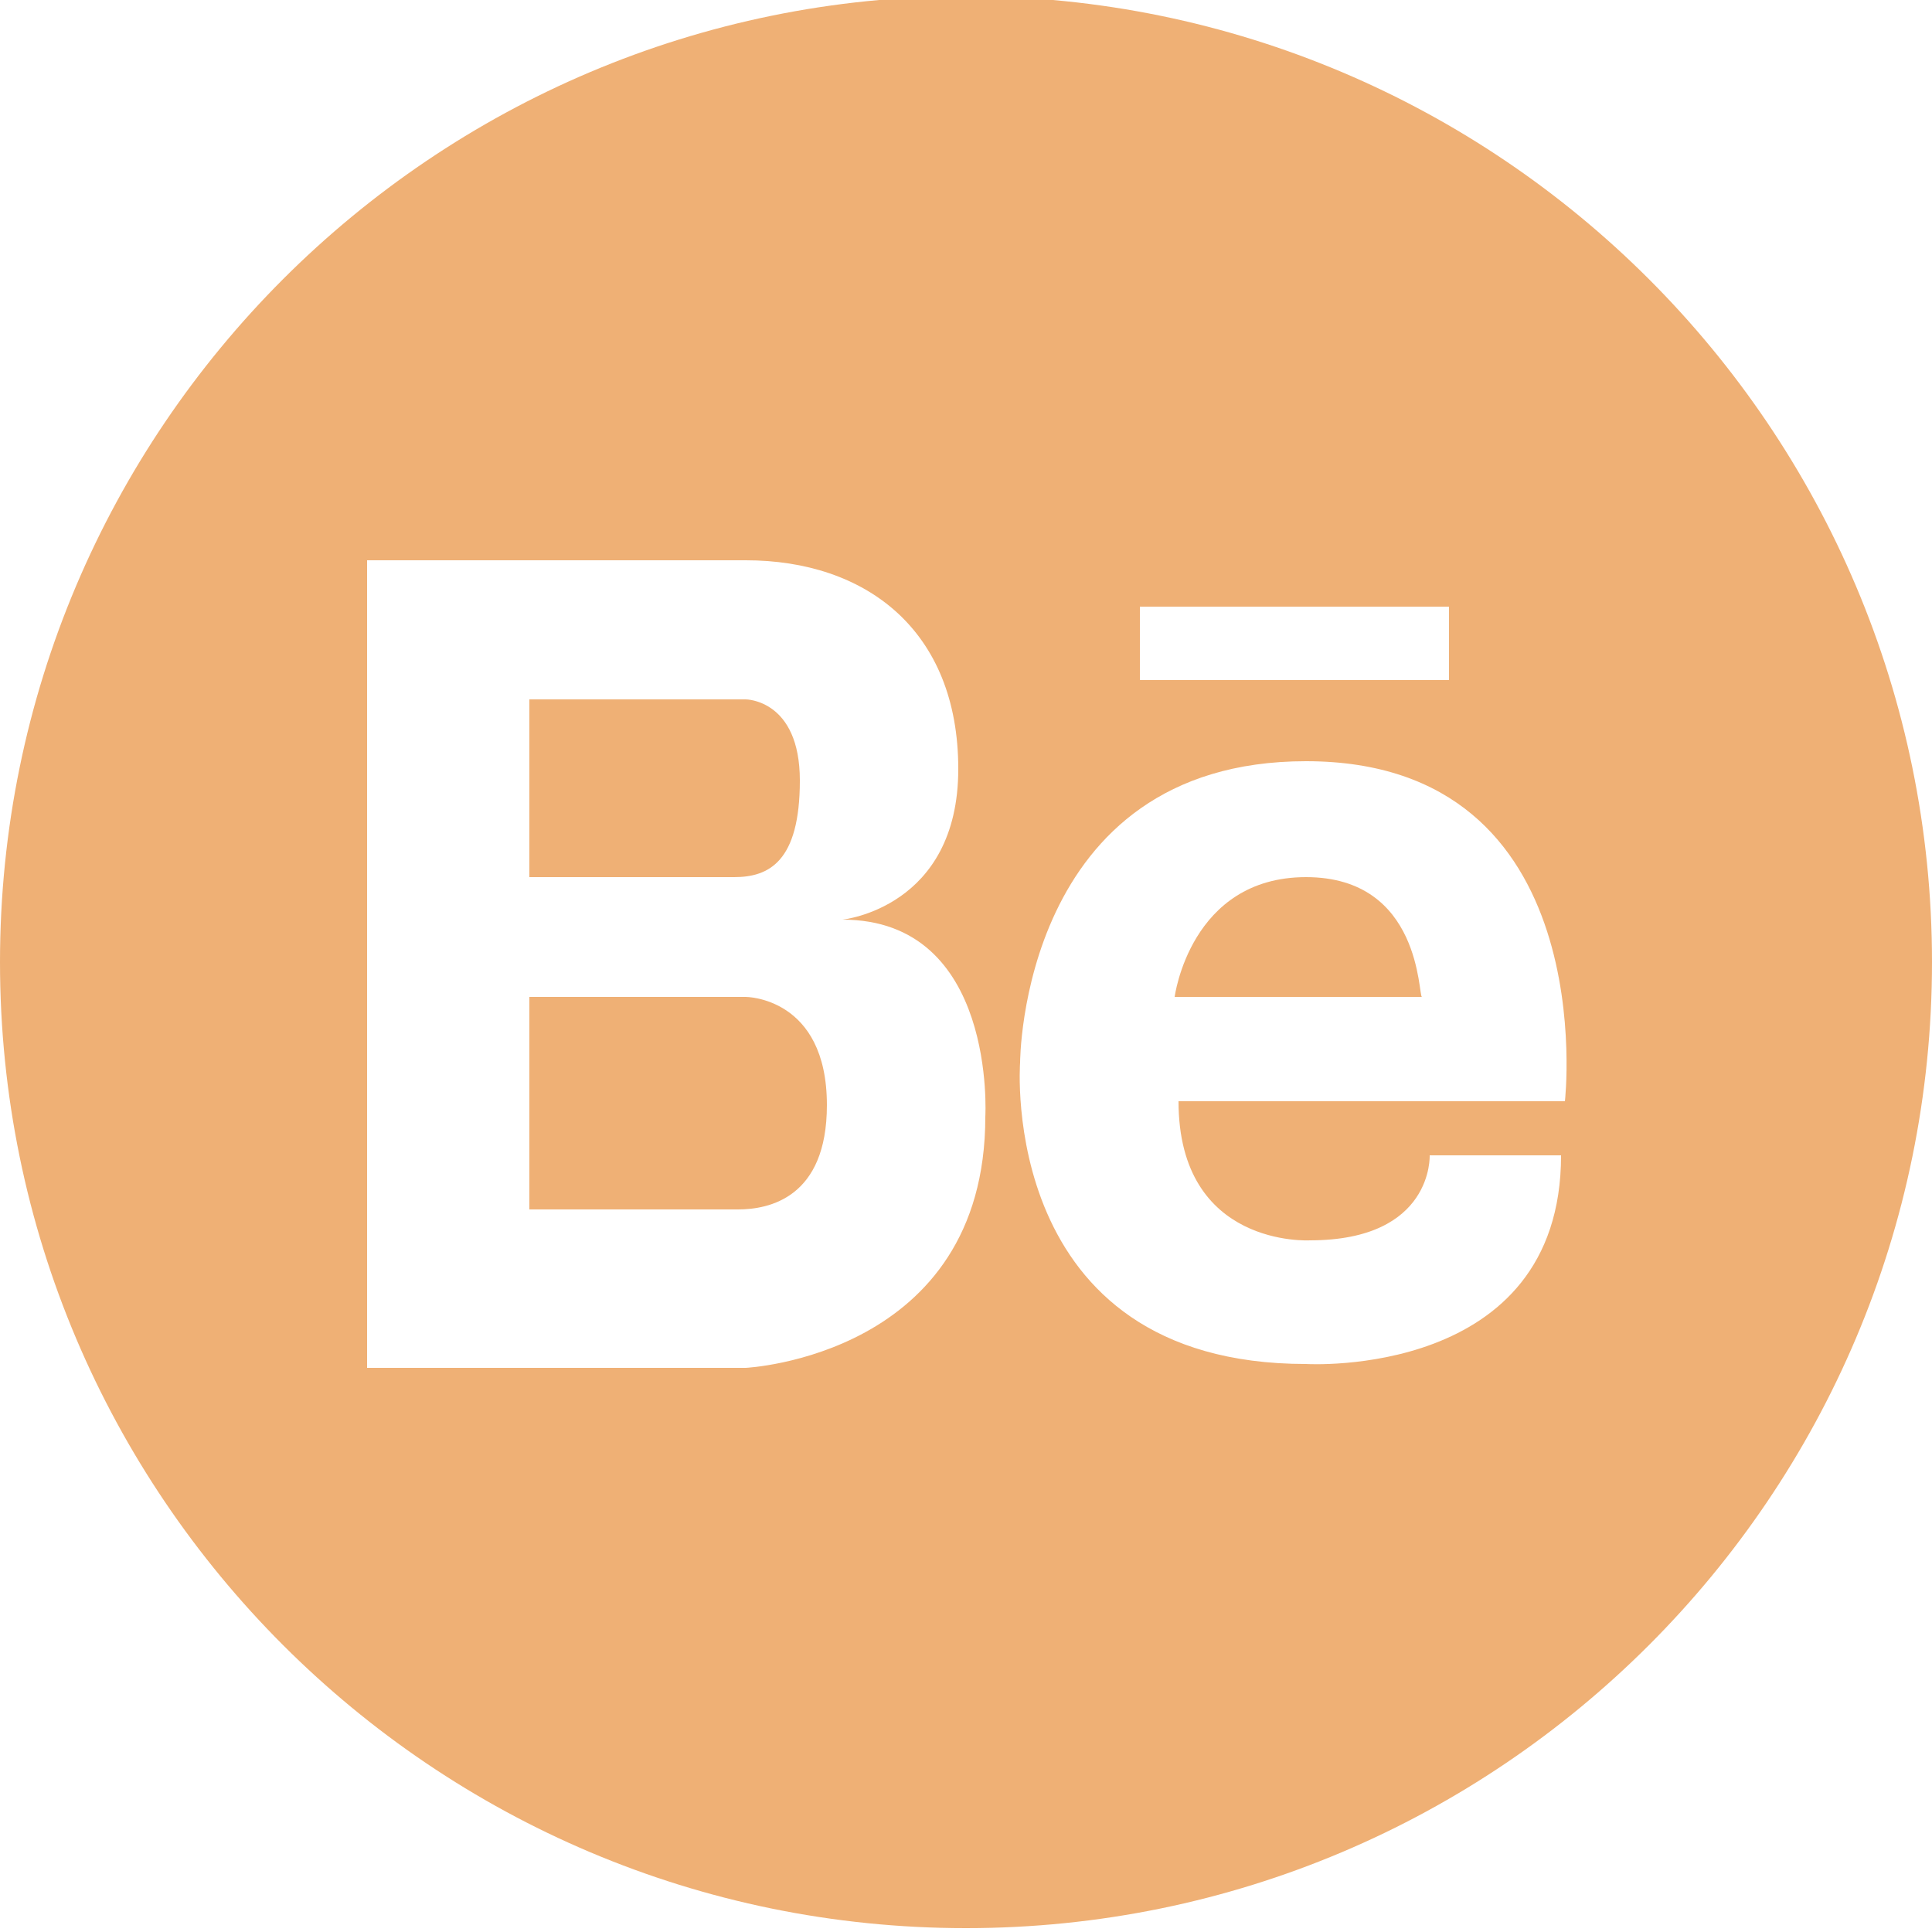 <?xml version="1.0" encoding="utf-8"?>
<!-- Generator: Adobe Illustrator 18.1.1, SVG Export Plug-In . SVG Version: 6.00 Build 0)  -->
<!DOCTYPE svg PUBLIC "-//W3C//DTD SVG 1.1//EN" "http://www.w3.org/Graphics/SVG/1.1/DTD/svg11.dtd">
<svg version="1.1" id="Layer_1" xmlns="http://www.w3.org/2000/svg" xmlns:xlink="http://www.w3.org/1999/xlink" x="0px" y="0px"
	 viewBox="0 0 50 50" enable-background="new 0 0 50 50" xml:space="preserve">
<g>
	<path fill="#EFB075" d="M20.7,20.2c0-2.1-1.4-2.1-1.4-2.1h-0.7h-4.9v4.6H19C19.9,22.7,20.7,22.3,20.7,20.2z"/>
	<path fill="#EFB075" d="M33.8,22.7c-3,0-3.4,3.1-3.4,3.1h6.4C36.7,25.8,36.8,22.7,33.8,22.7z"/>
	<path fill="#EFB075" d="M19.3,25.8h-5.6v5.5h5c0.1,0,0.2,0,0.4,0c0.8,0,2.3-0.3,2.3-2.7C21.4,25.8,19.3,25.8,19.3,25.8z"/>
	<path fill="#EFB075" d="M25-0.1c-13.8,0-25,11.2-25,25s11.2,25,25,25s25-11.2,25-25S38.8-0.1,25-0.1z M29.5,15.7h8v1.9h-8V15.7z
		 M25.5,28.9c0,6.2-6.2,6.5-6.2,6.5h-5.6h-0.2h-4V14.5h4h0.2h5.6c3.1,0,5.5,1.8,5.5,5.4c0,3.6-3,3.9-3,3.9
		C25.8,23.8,25.5,28.9,25.5,28.9z M40.5,28.5h-10c0,3.8,3.4,3.6,3.4,3.6c3.2,0,3.1-2.2,3.1-2.2h3.4c0,5.8-6.6,5.4-6.6,5.4
		c-8,0-7.4-7.8-7.4-7.8s0-7.8,7.4-7.8C41.5,19.7,40.5,28.5,40.5,28.5z"/>
</g>
</svg>
